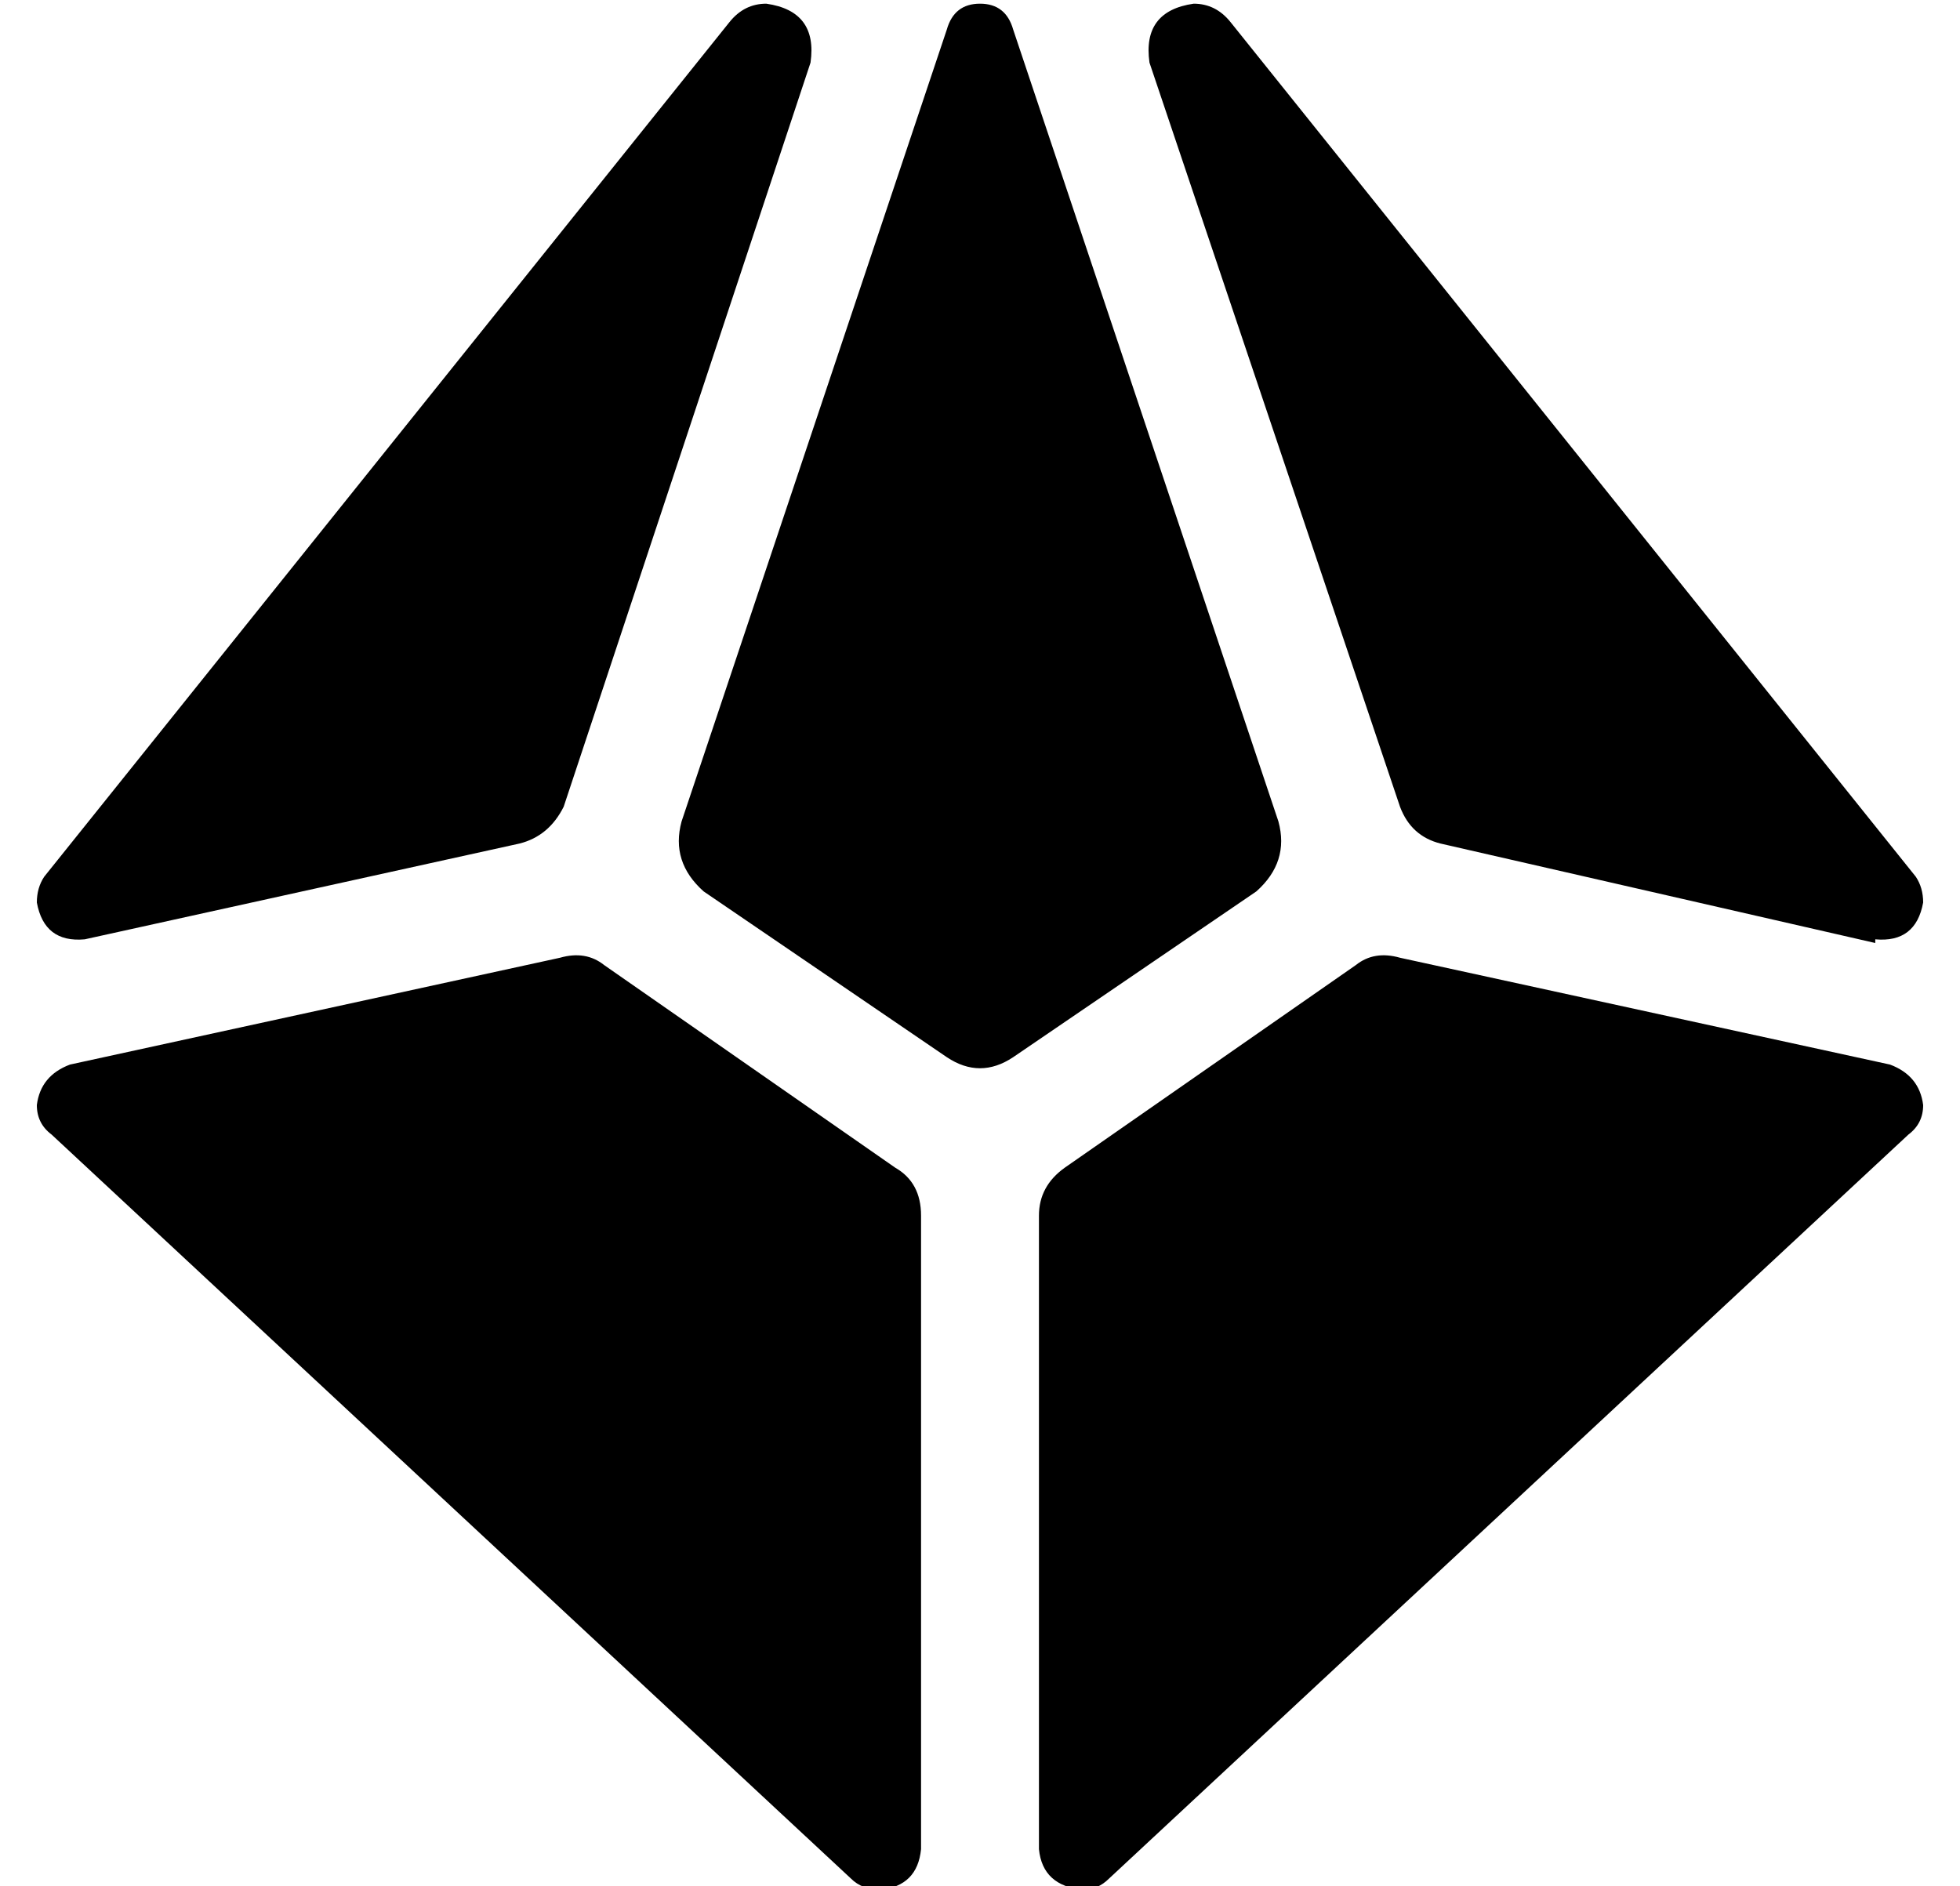 <?xml version="1.0" standalone="no"?>
<!DOCTYPE svg PUBLIC "-//W3C//DTD SVG 1.1//EN" "http://www.w3.org/Graphics/SVG/1.1/DTD/svg11.dtd" >
<svg xmlns="http://www.w3.org/2000/svg" xmlns:xlink="http://www.w3.org/1999/xlink" version="1.1" viewBox="-10 -40 532 512">
   <path fill="currentColor"
d="M210 -23q2 -14 -12 -16q-6 0 -10 5l-186 232v0q-2 3 -2 7q2 11 13 10l118 -26v0q8 -2 12 -10l67 -202v0zM9 249q-8 3 -9 11q0 5 4 8l217 202v0q3 3 8 3q10 -1 11 -11v-172v0q0 -9 -7 -13l-79 -55v0q-5 -4 -12 -2l-133 29v0zM272 462q1 10 12 11q4 0 7 -3l217 -202v0
q4 -3 4 -8q-1 -8 -9 -11l-133 -29v0q-7 -2 -12 2l-79 55v0q-7 5 -7 13v172v0zM499 215q11 1 13 -10q0 -4 -2 -7l-186 -232v0q-4 -5 -10 -5q-14 2 -12 16l68 202v0q3 8 11 10l118 27v-1zM247 -32l-72 215l72 -215l-72 215q-3 11 6 19l66 45v0q9 6 18 0l66 -45v0q9 -8 6 -19
l-72 -215v0q-2 -7 -9 -7t-9 7v0z" />
</svg>

